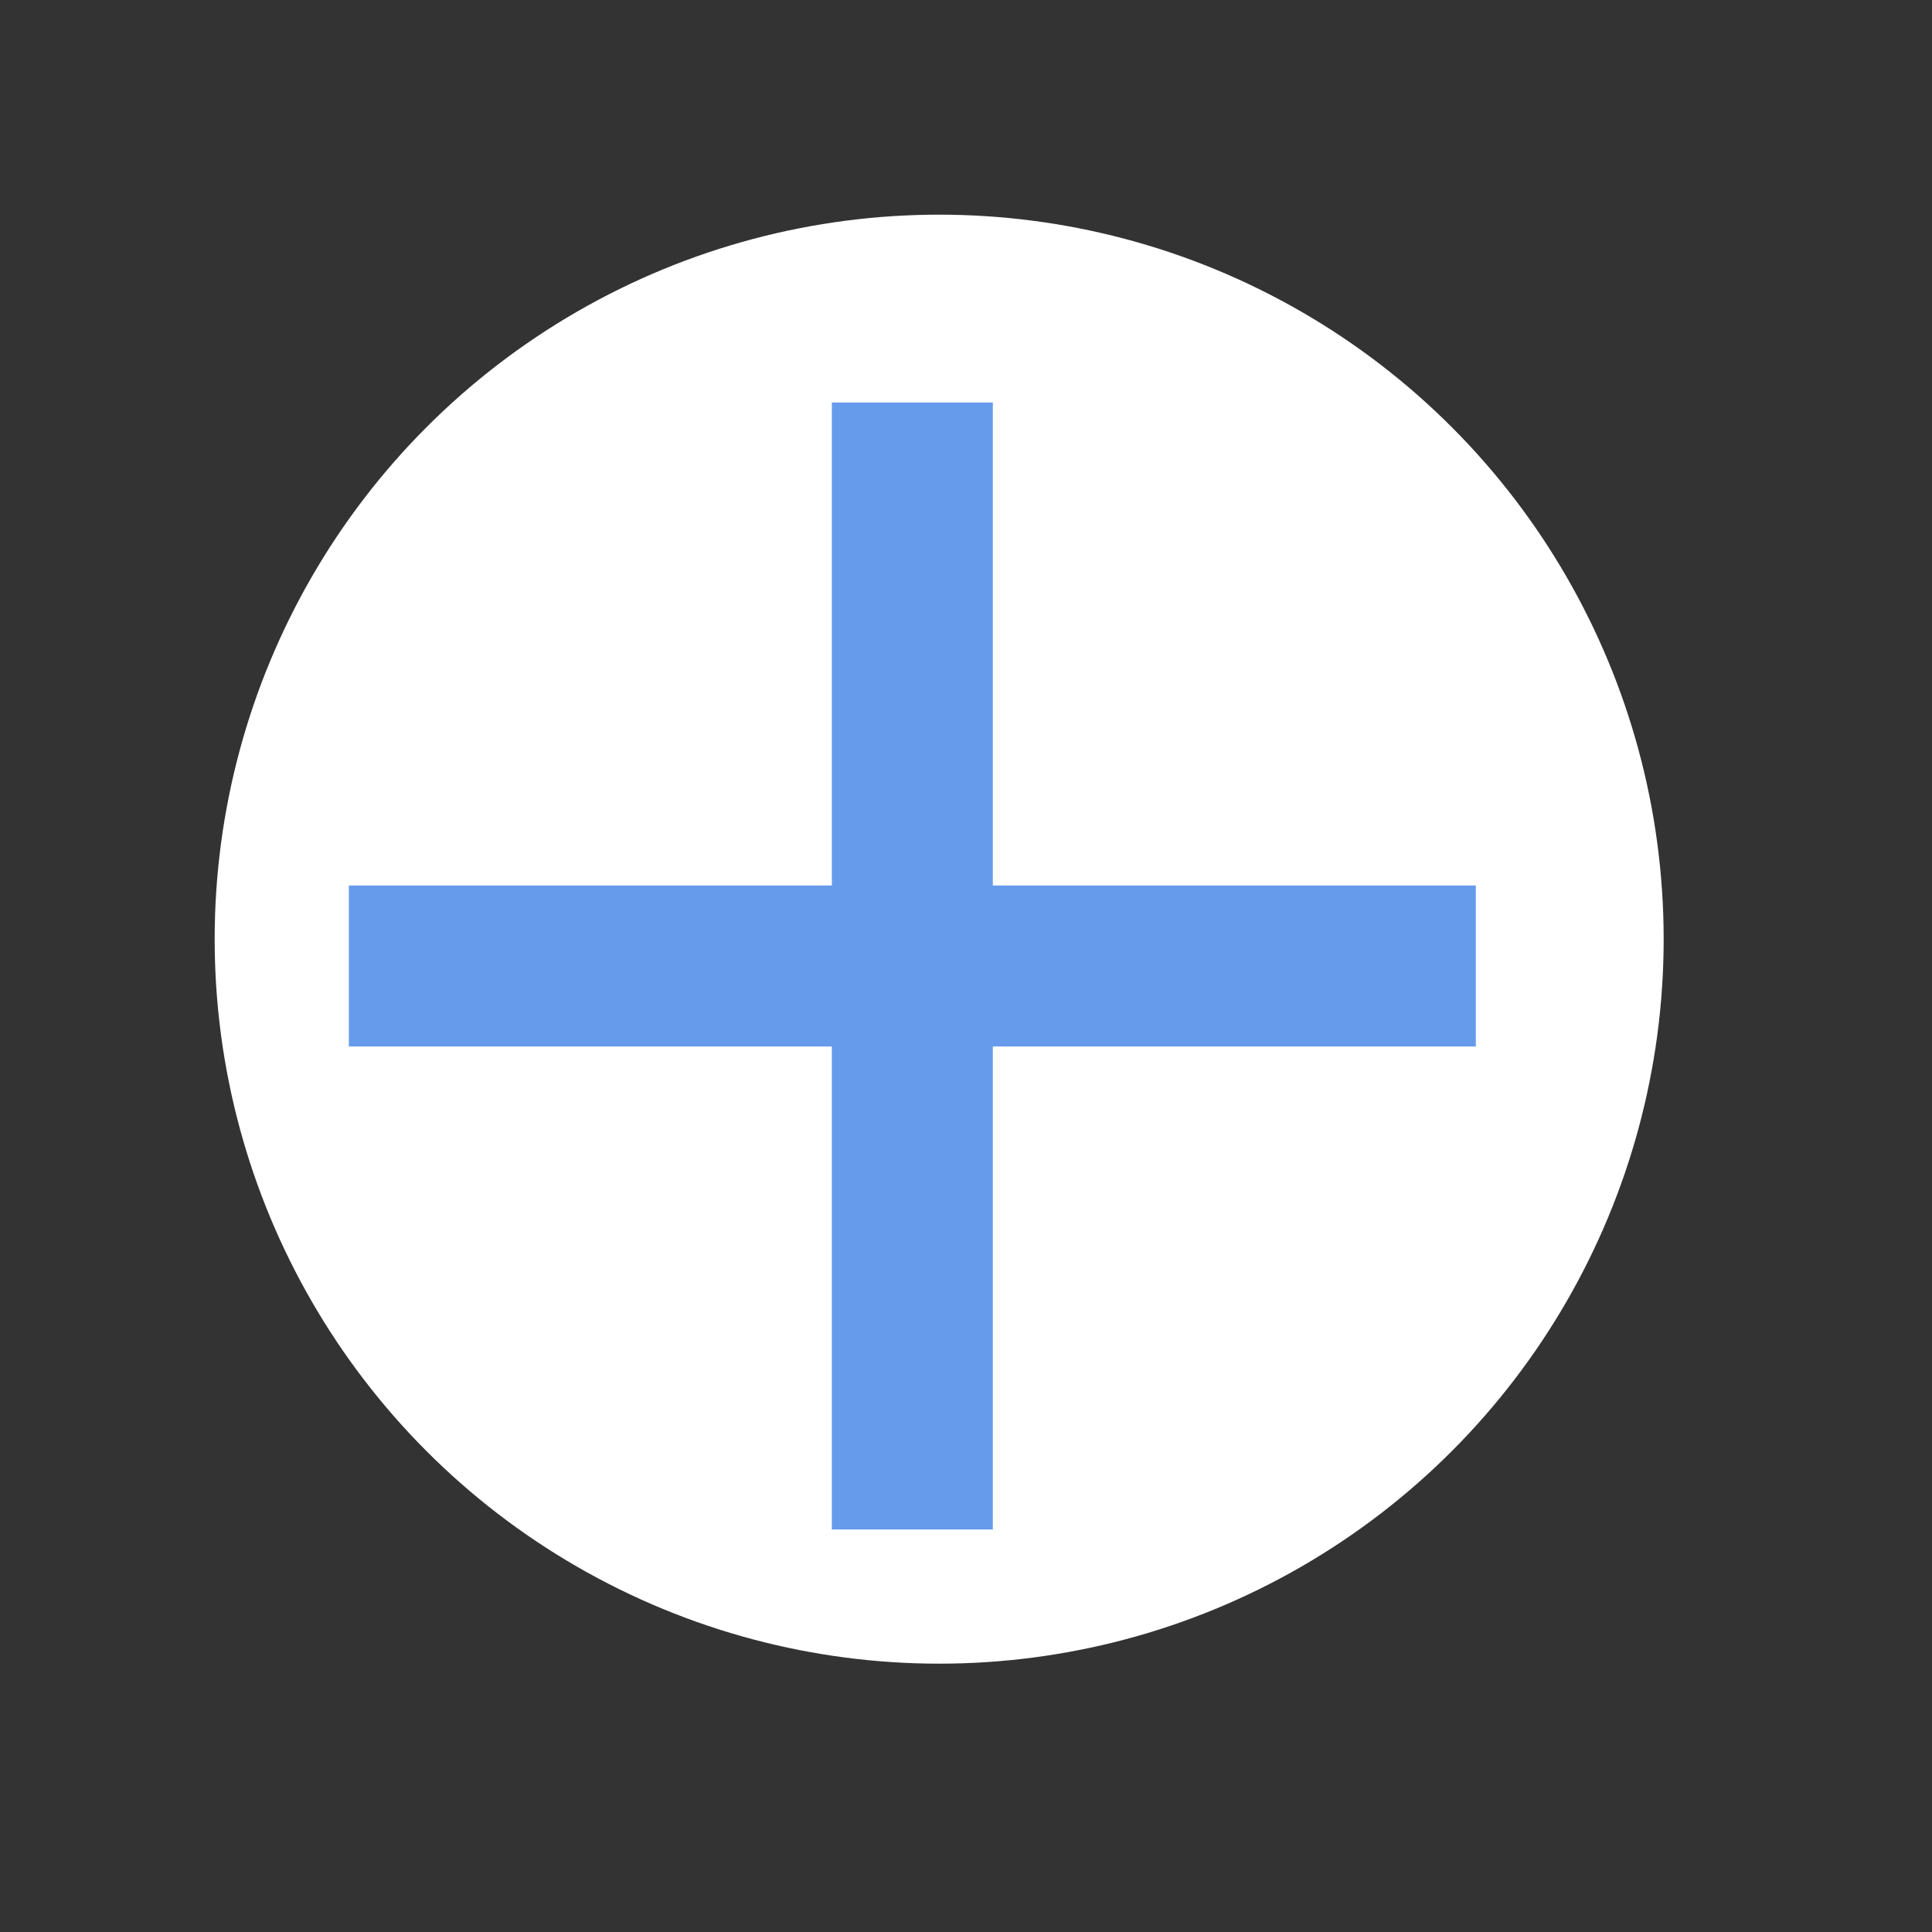 <svg width="36" height="36" viewBox="0 0 36 36" fill="none" xmlns="http://www.w3.org/2000/svg">
<rect x="0" y="0" width="36" height="36" fill="#333333" stroke="none"/>
<circle cx="17.5" cy="17.5" r="13.5" fill="white"/>
<path d="M15.5 16.5V7.5H18.5V16.5H27.5V19.5H18.5V28.5H15.5V19.5H6.5V16.5H15.5Z" fill="#669BEB"/>
</svg>

